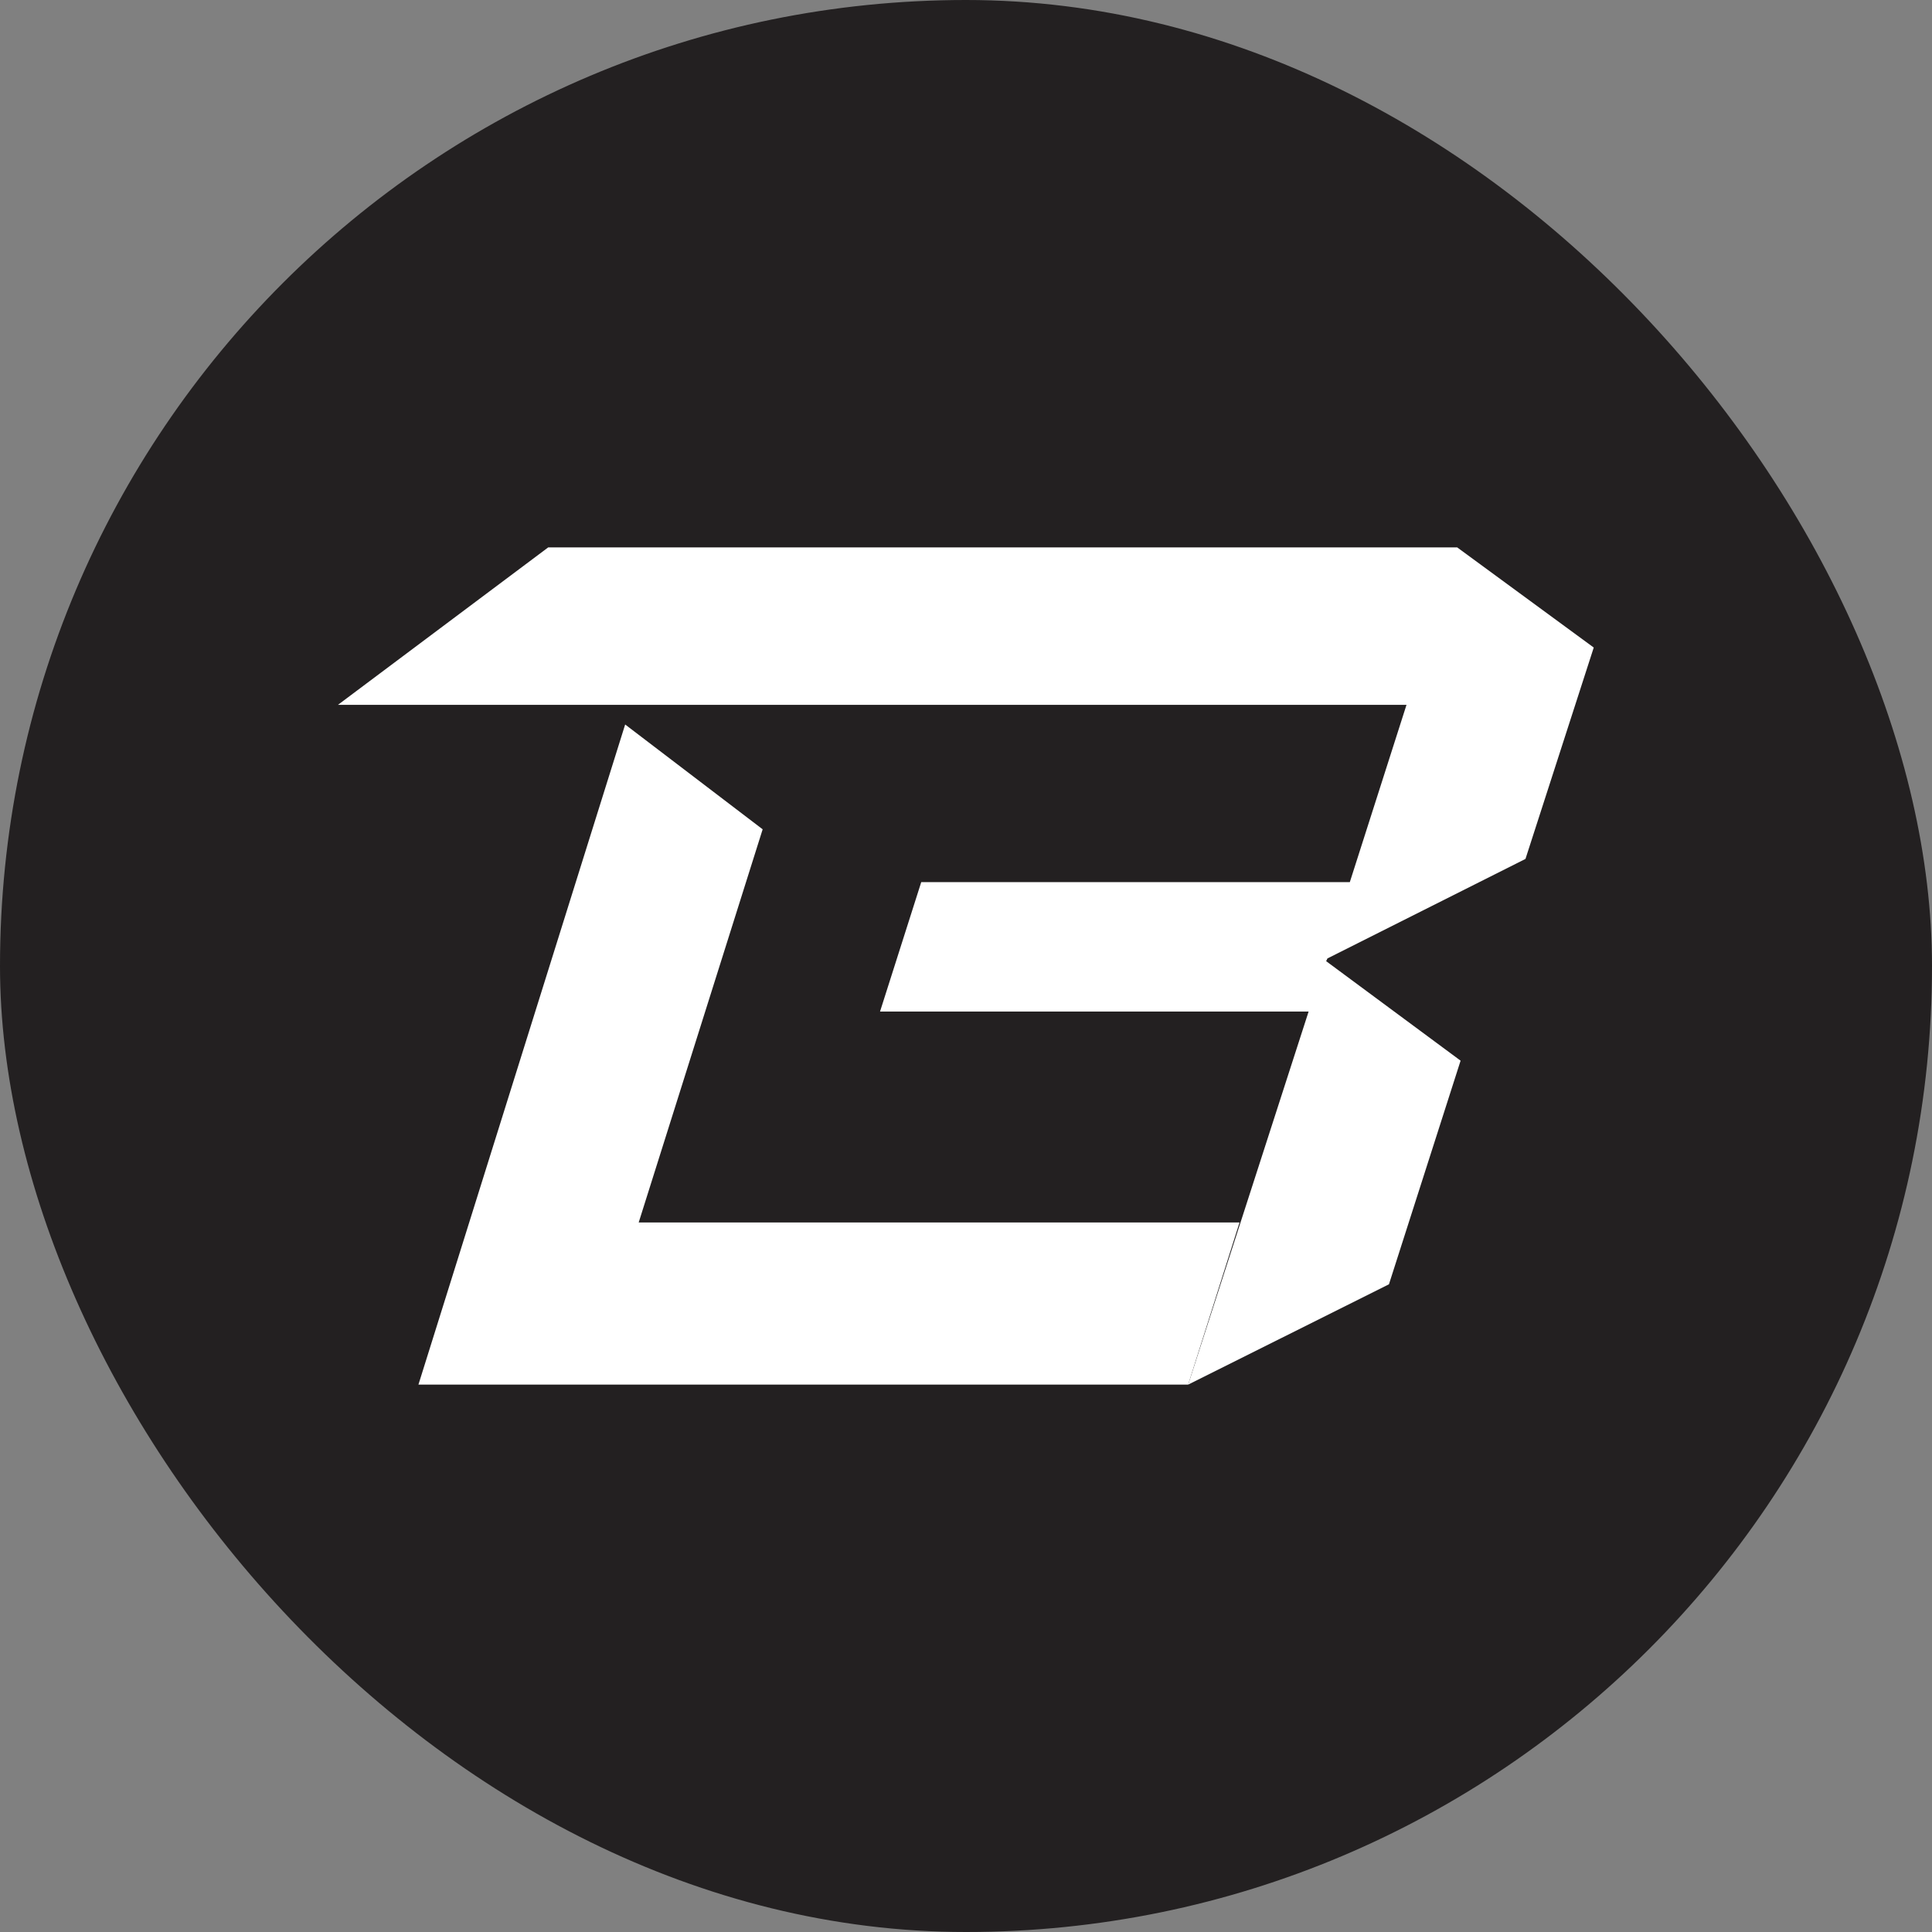 <svg width="120" height="120" viewBox="0 0 120 120" fill="none" xmlns="http://www.w3.org/2000/svg" xmlns:xlink="http://www.w3.org/1999/xlink">
	<rect x="0" y="0" width="120" height="120" fill="#808080" stroke="none"/>
	<desc>
			Created with Pixso.
	</desc>
	<defs>
		<clipPath id="clip2285_431">
			<rect id="Blast" rx="60" width="120" height="120" fill="white" fill-opacity="0"/>
		</clipPath>
	</defs>
	<rect id="Blast" rx="60" width="120" height="120" fill="#232021" fill-opacity="1"/>
	<g clip-path="url(#clip2285_431)">
		<path id="polygon" d="M82.45 59.53L94.75 53.35L98.99 40.22L90.51 34L34.05 34L20.99 43.78L87.36 43.78L83.84 54.79L57.22 54.79L54.66 62.83L81.28 62.83L73.8 86L86.27 79.77L90.72 65.88L82.37 59.7L82.45 59.53Z" fill="#FFFFFF" fill-opacity="1" fill-rule="nonzero"/>
		<path id="polygon" d="M39.67 75.93L47.37 51.51L38.83 45L25.99 86L73.8 86L76.99 75.93L39.67 75.93Z" fill="#FFFFFF" fill-opacity="1" fill-rule="nonzero"/>
	</g>
</svg>
